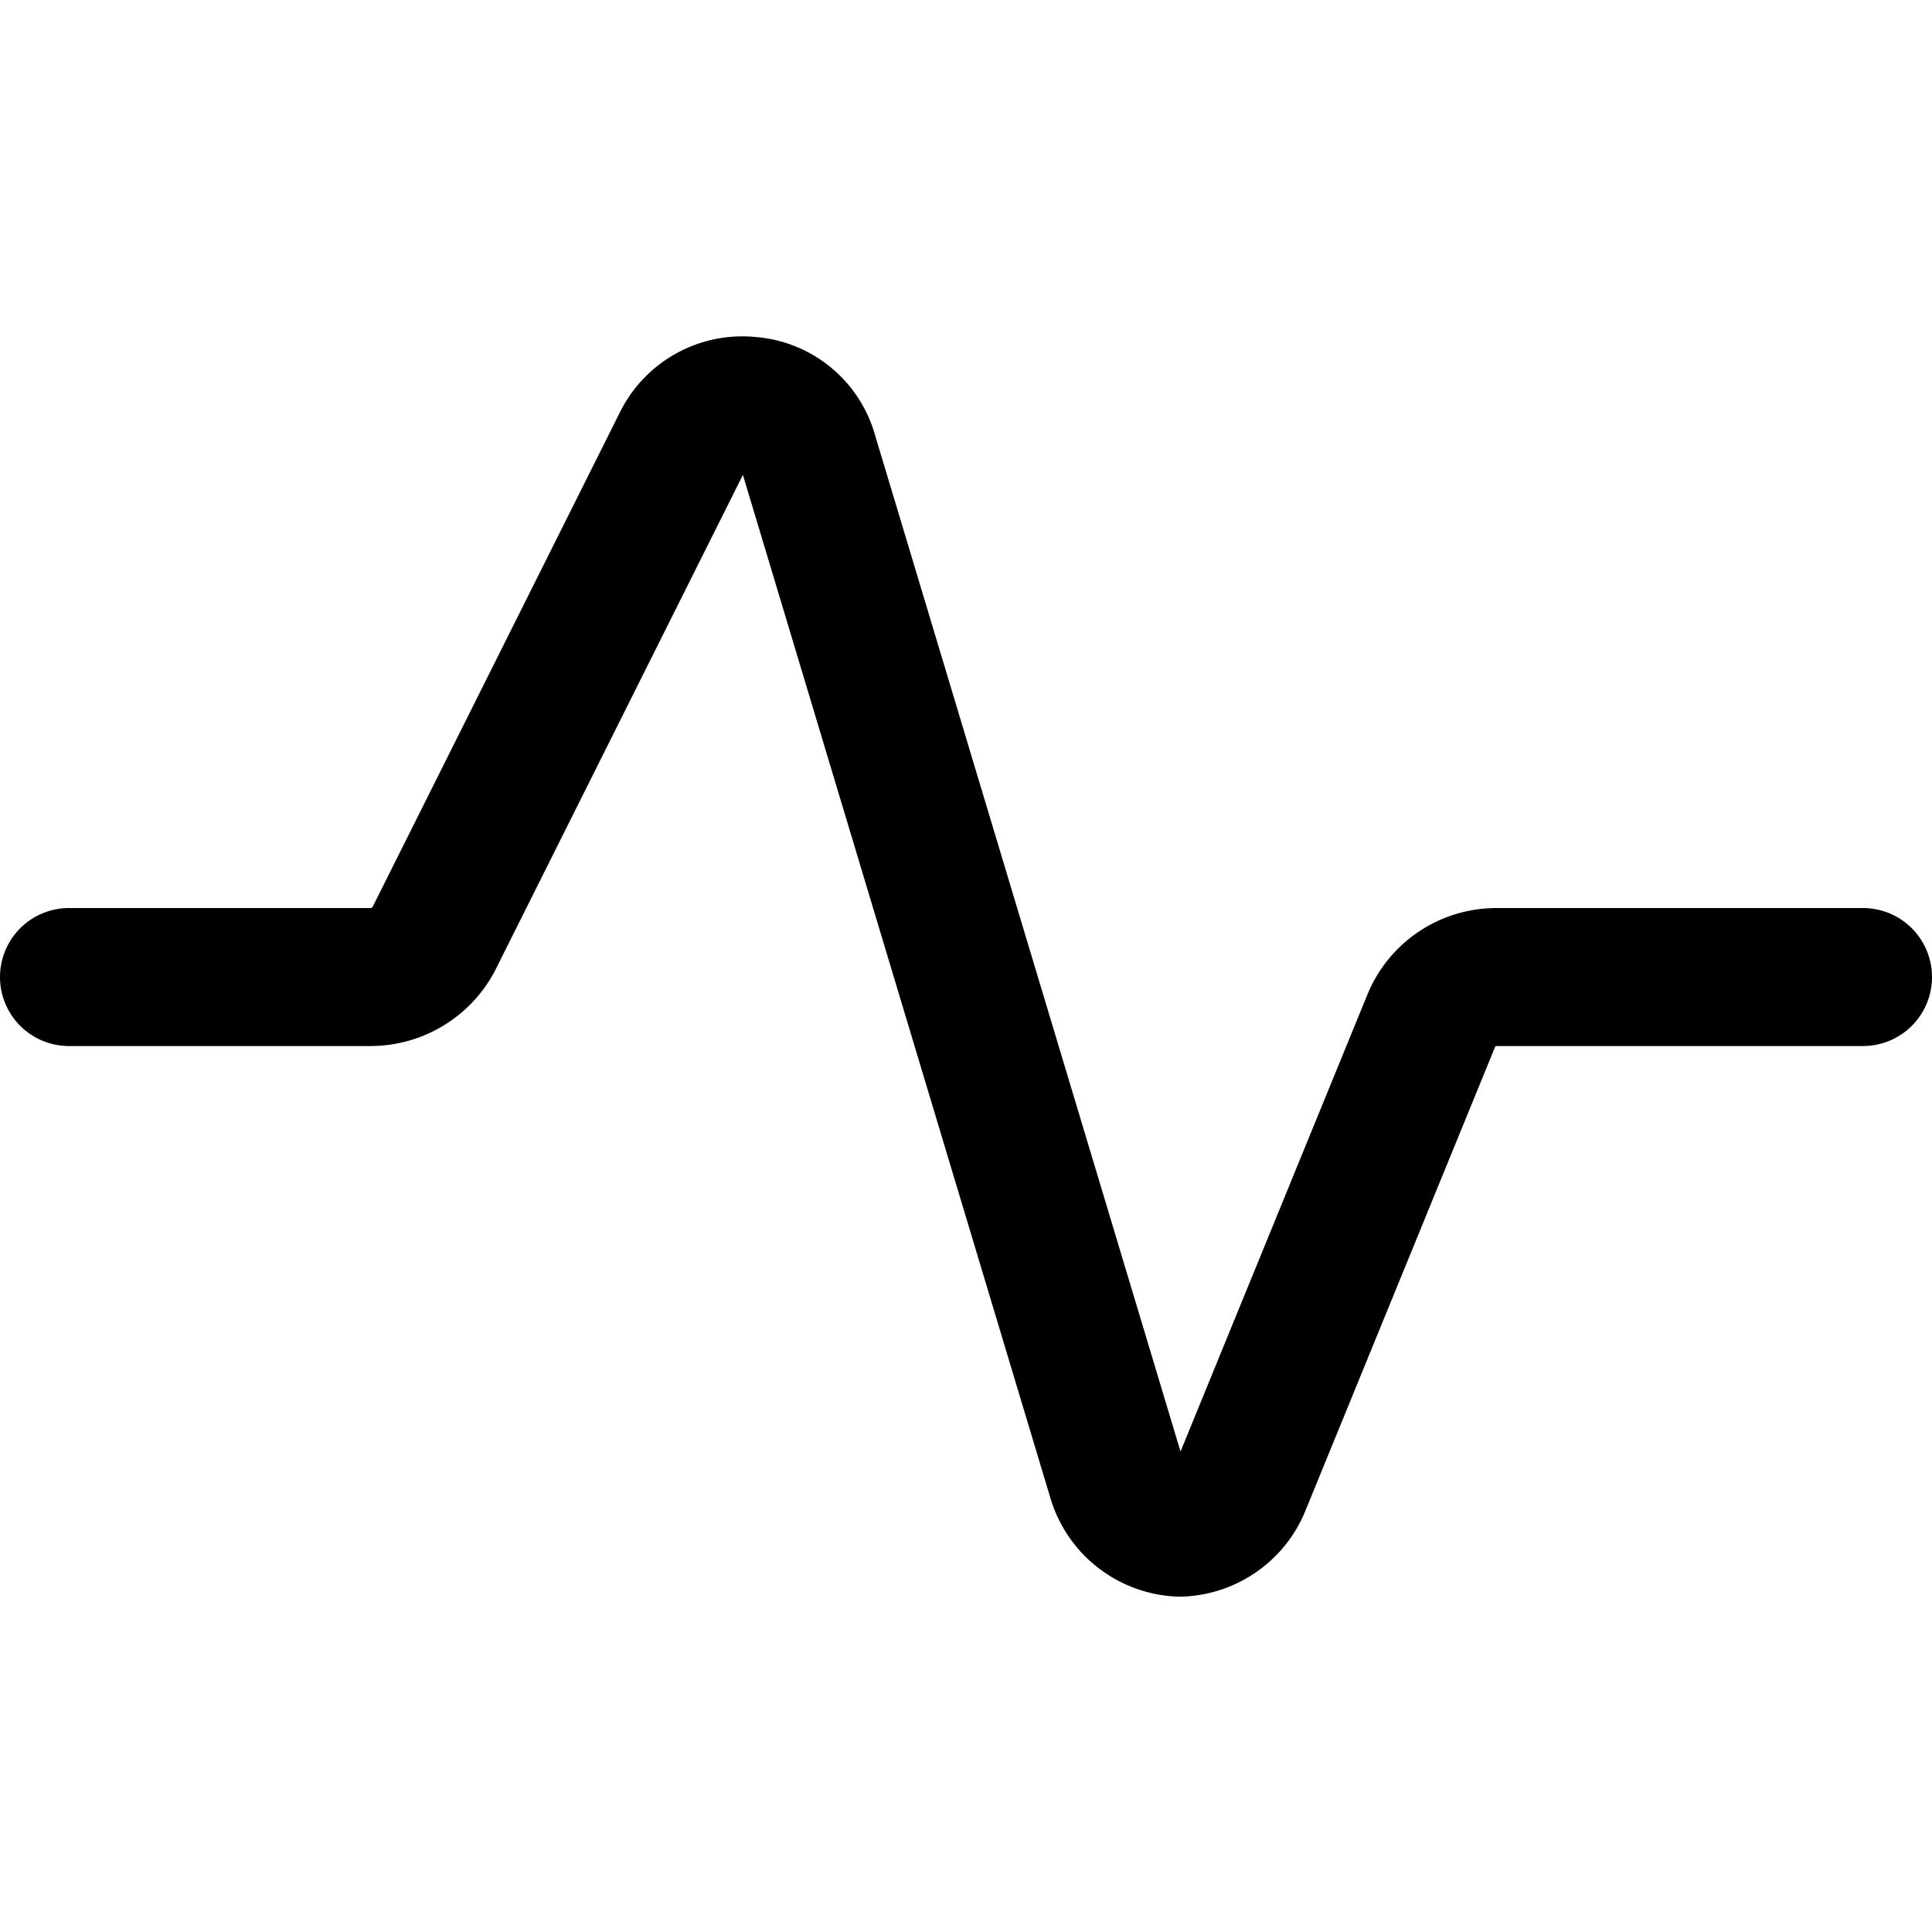<svg xmlns="http://www.w3.org/2000/svg" viewBox="0 0 14 14">
  <path d="M.5,7.08H2.69a.52.52,0,0,0,.45-.27l1.8-3.6a.49.49,0,0,1,.49-.27.48.48,0,0,1,.43.35l2.23,7.42a.5.5,0,0,0,.46.36A.5.5,0,0,0,9,10.75L10.37,7.4a.51.51,0,0,1,.47-.32H13.5" style="fill: none;stroke: #000001;stroke-linecap: round;stroke-linejoin: round"/>
</svg>
